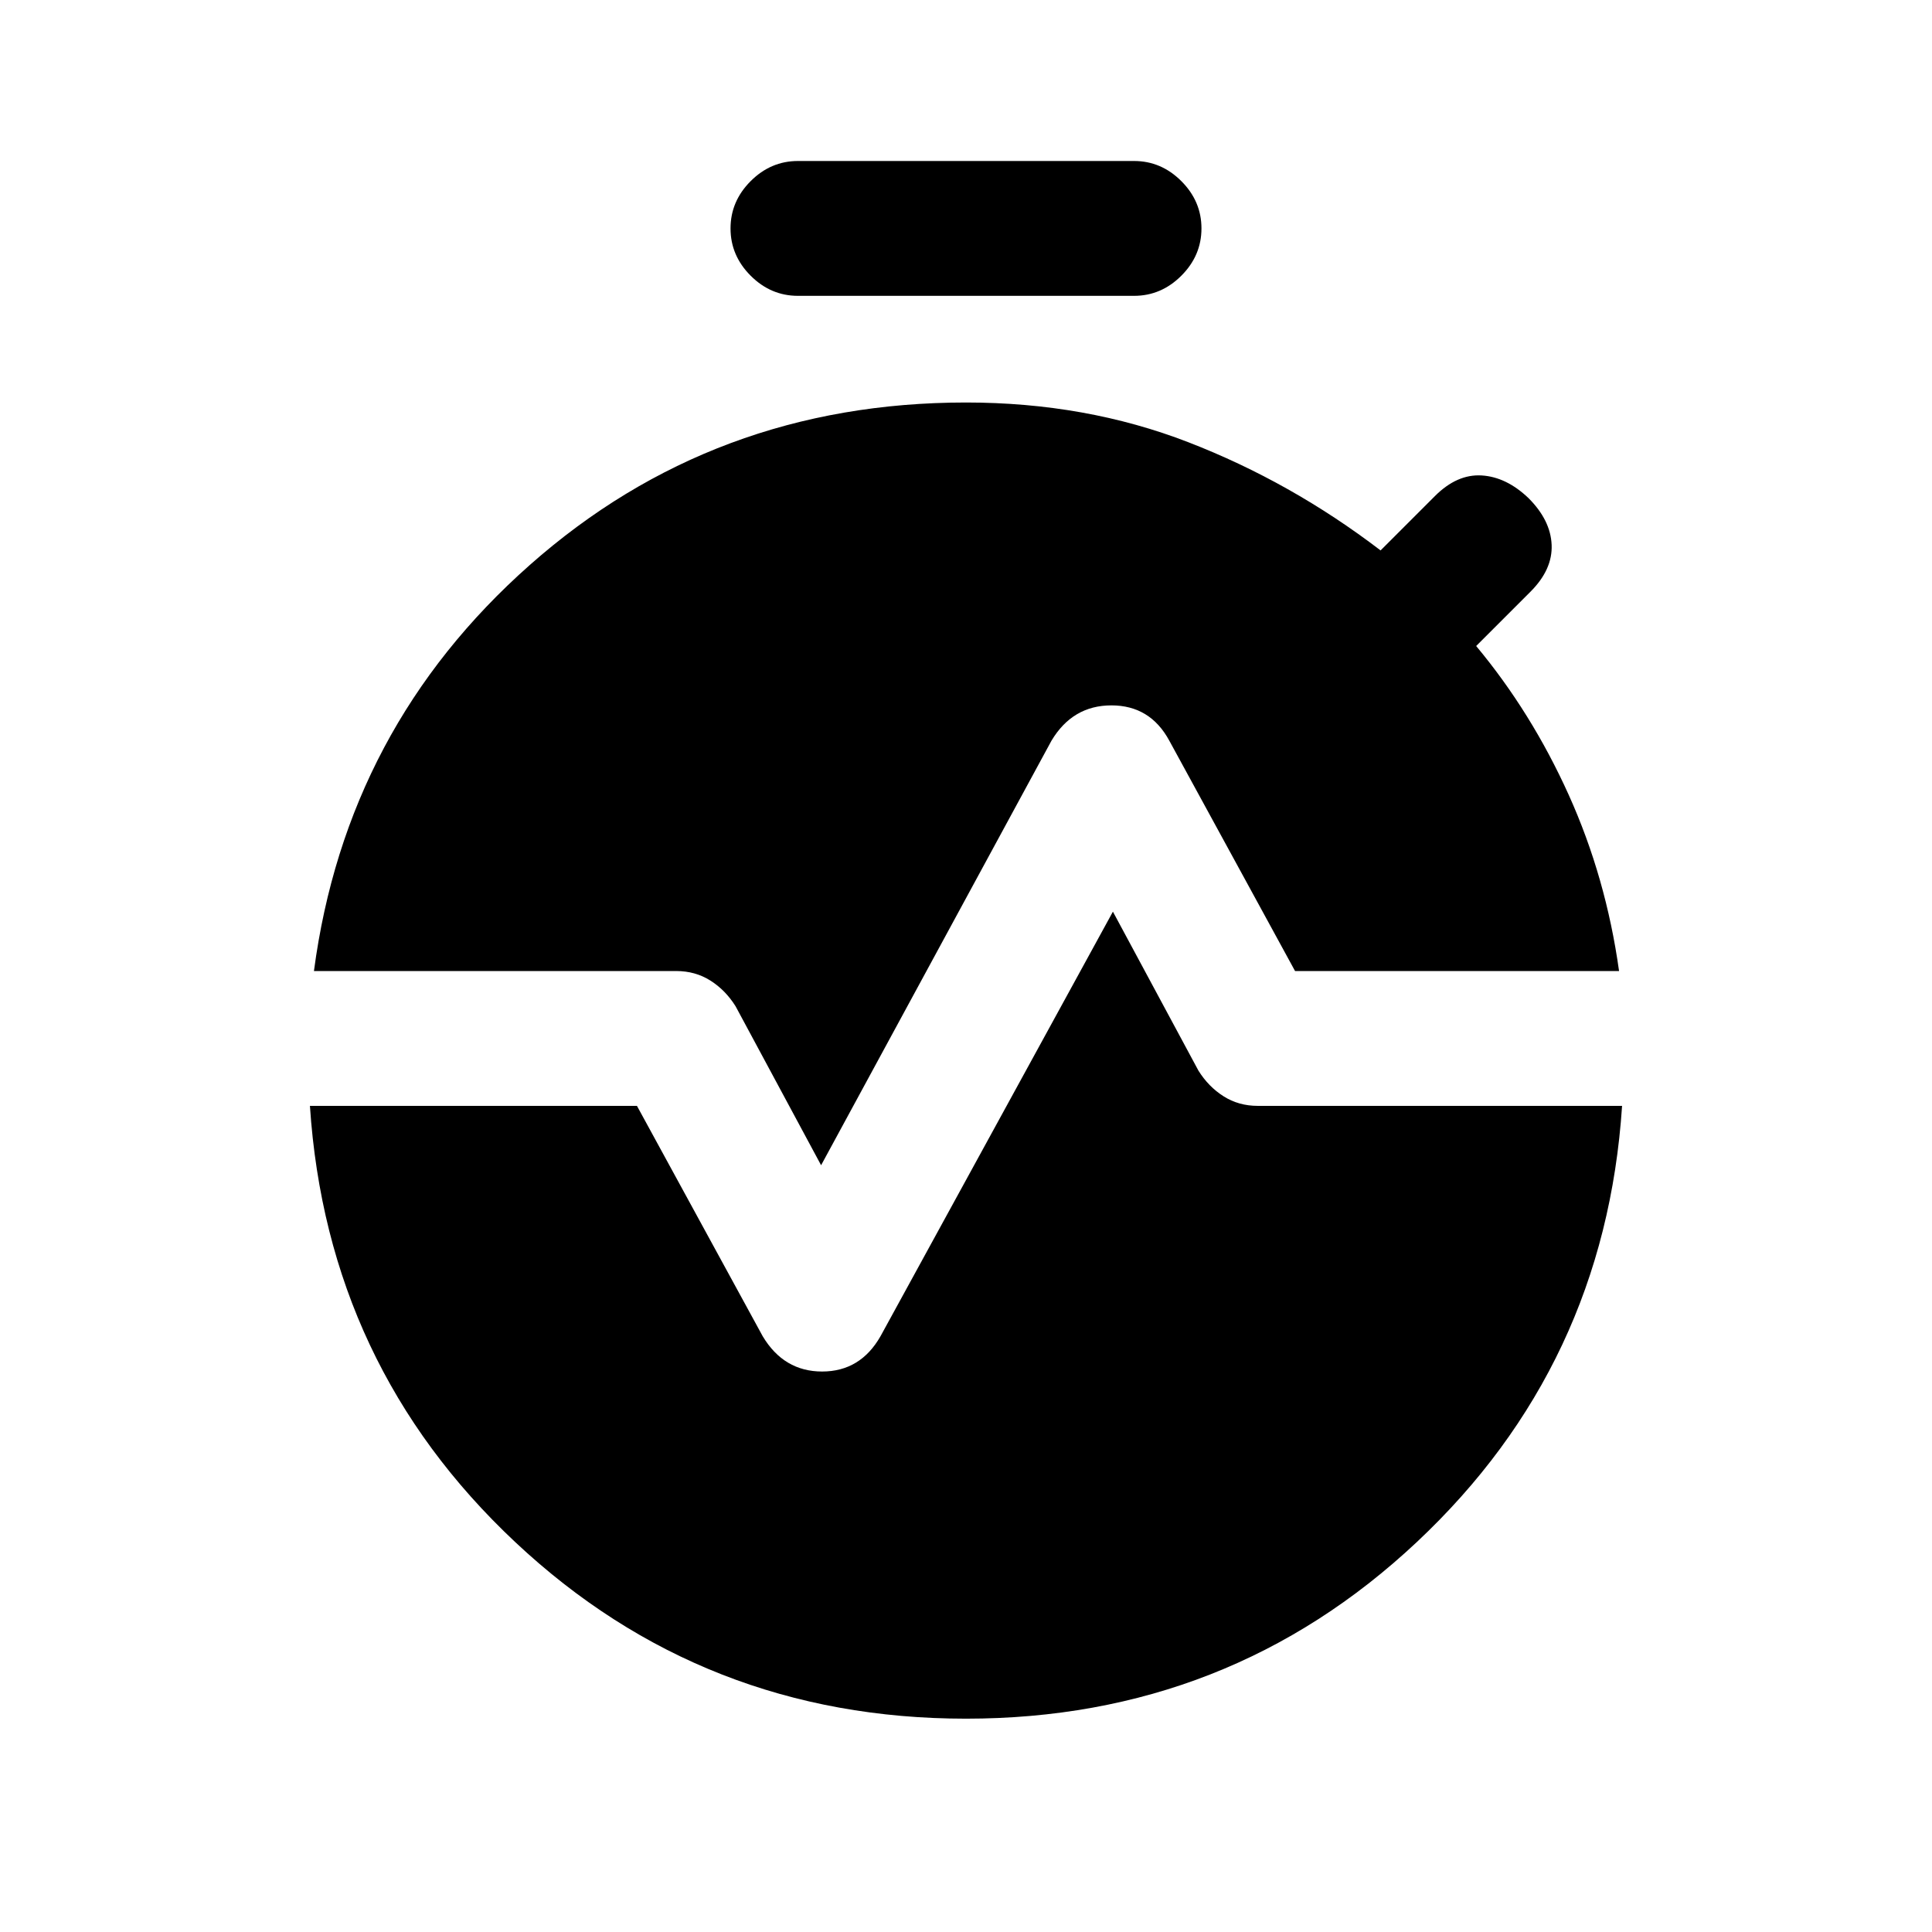 <svg xmlns="http://www.w3.org/2000/svg" height="20" viewBox="0 -960 960 960" width="20"><path d="M396.5-813q-13.5 0-23.5-10t-10-23.5q0-13.5 10-23.5t23.5-10h167q13.5 0 23.5 10t10 23.5q0 13.5-10 23.5t-23.5 10h-167ZM408-381l-42.5-79q-5-8-12.5-12.75t-17-4.75H156q16-121 107.25-201.75T480-760q59.5 0 110.5 19.75T686-686.5l27-27q11-11 23.25-10.25t23.25 11.25q11 11 11.5 23.25T760.5-666l-27 27q27.5 33 46 74t25 87.5h-161L581-592q-9.5-17.5-28.75-17.5T522.5-592L408-381Zm72 275q-130.5 0-224-87.75T154-410.5h162.5L379-296q10.5 17.5 29.5 17.5t29-17.5L553-507l42.5 79q5 8 12.5 12.75t17 4.75h181q-8.5 129-102 216.75T480-106Z"/></svg>